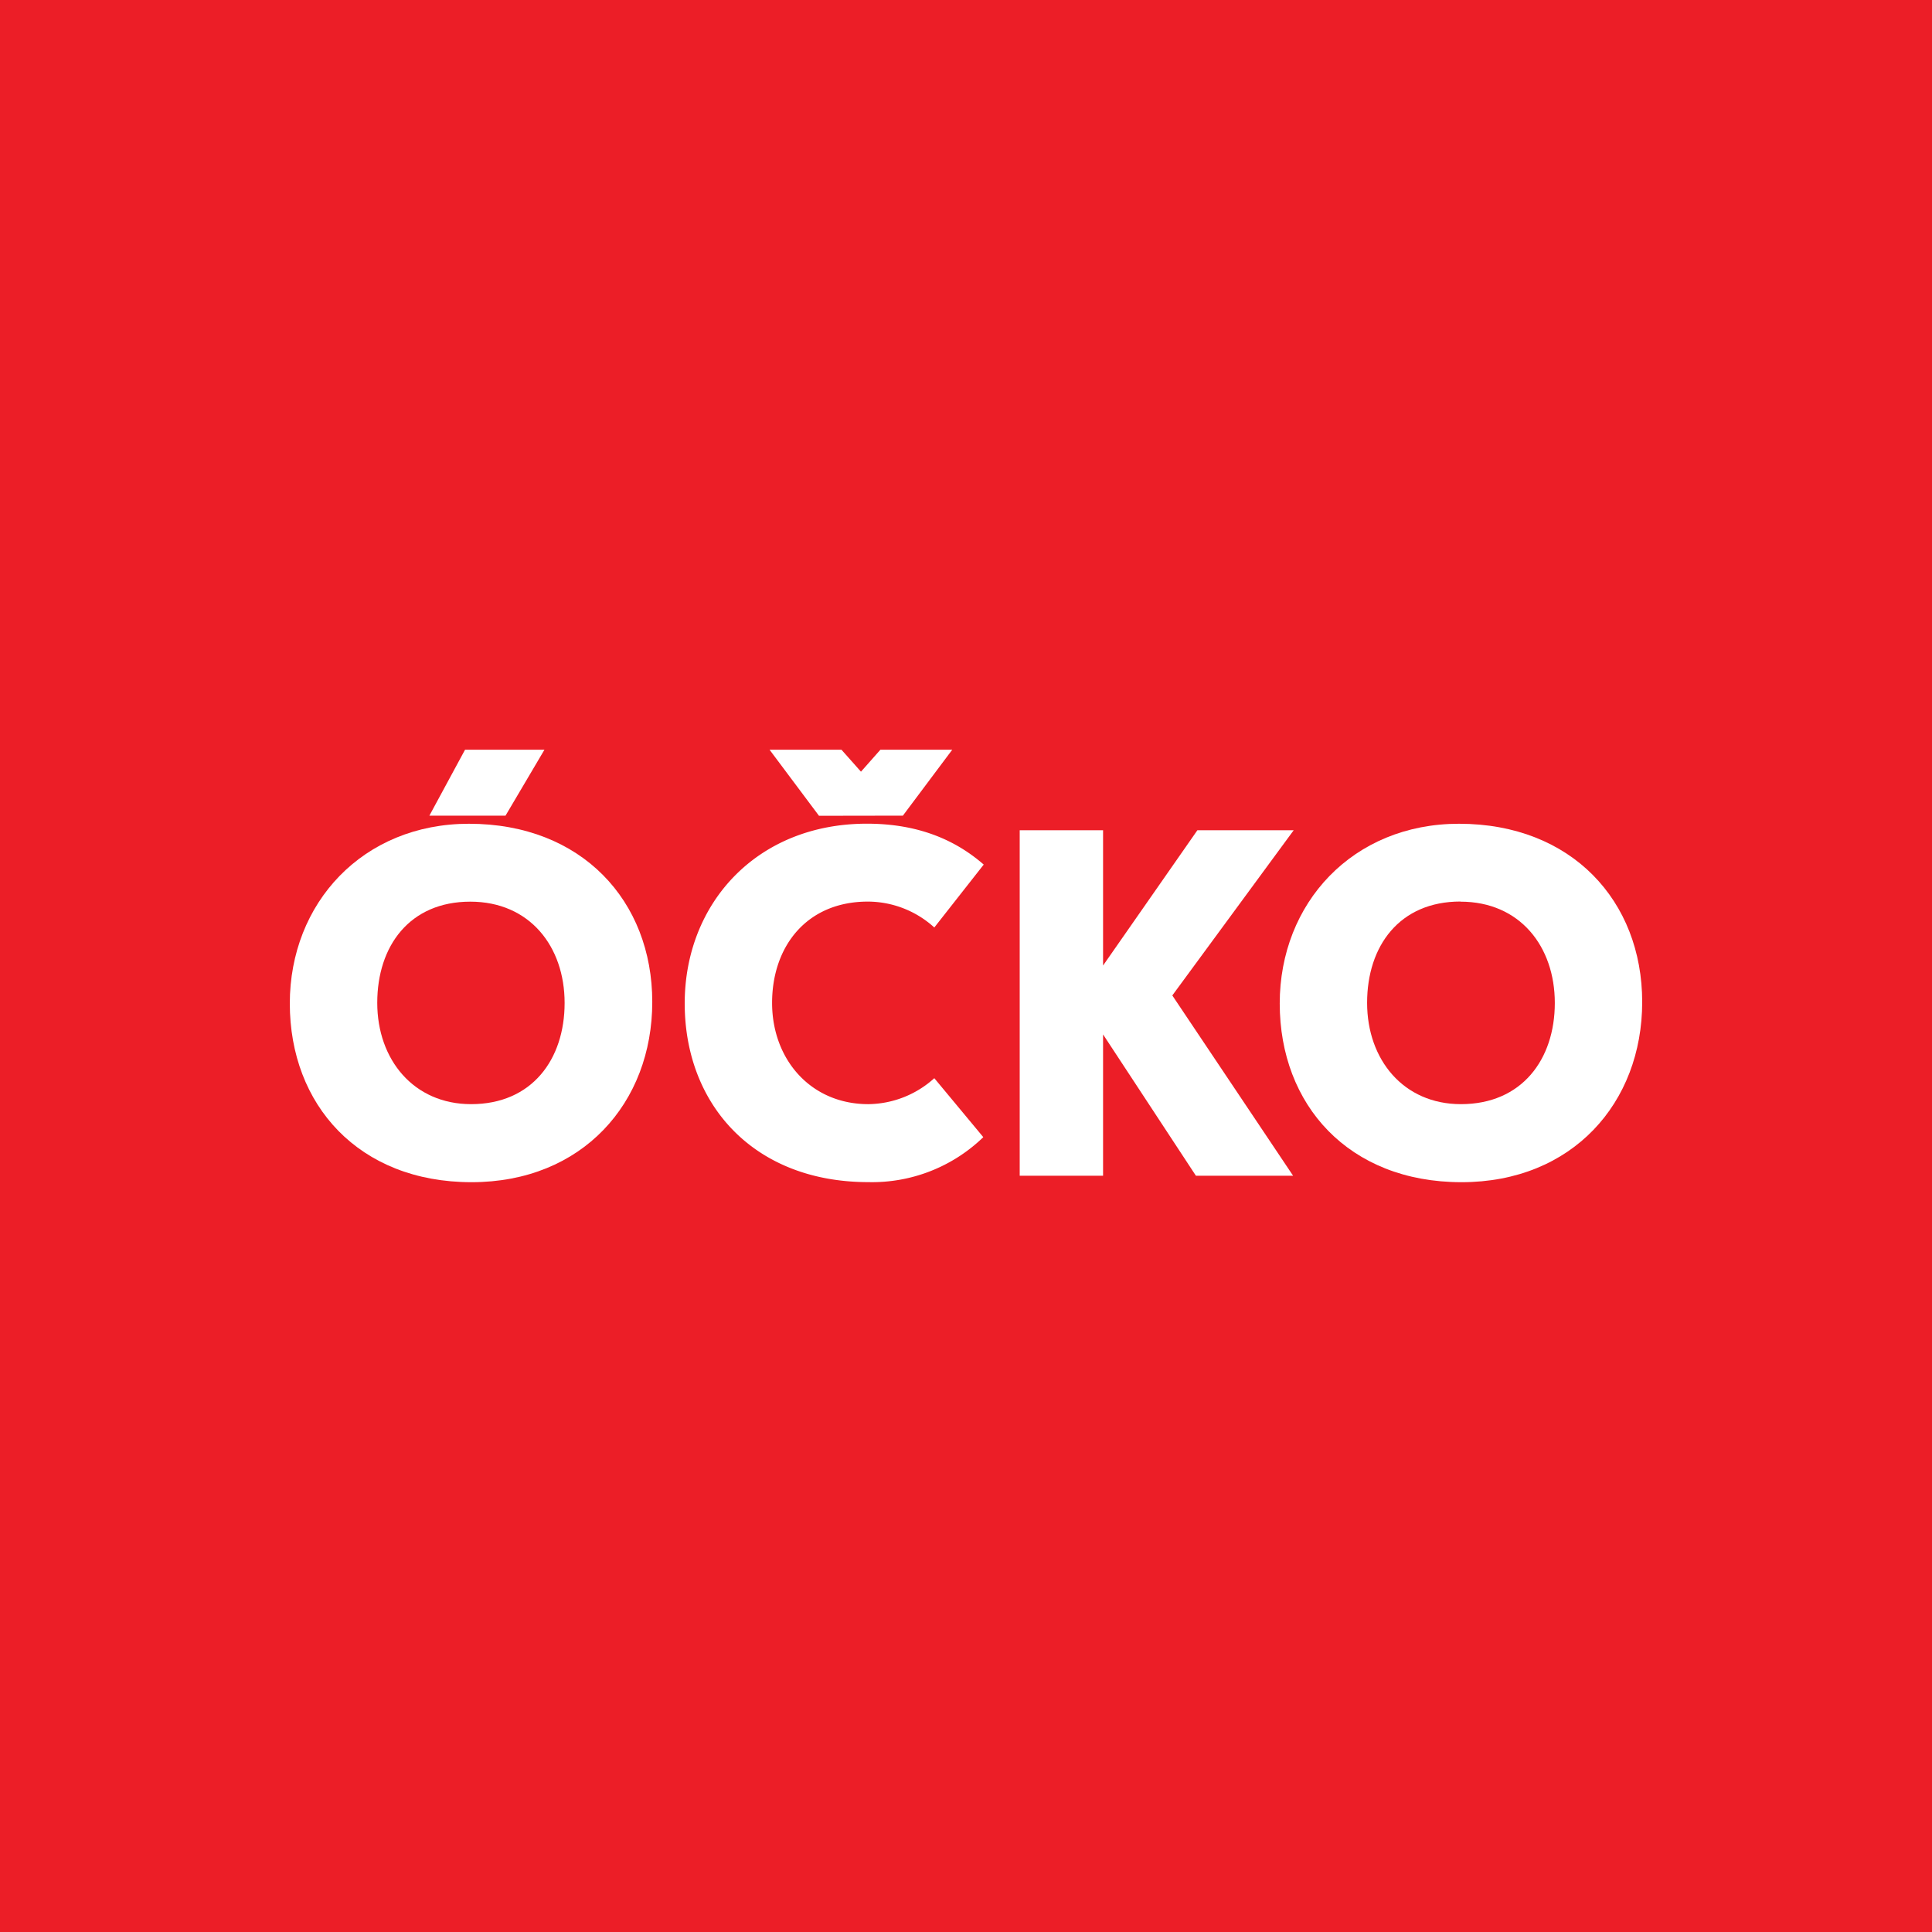 <svg xmlns="http://www.w3.org/2000/svg" viewBox="0 0 283.46 283.46"><defs><style>.cls-1{fill:#ec1e27;}.cls-2{fill:#fff;}</style></defs><title>ocko</title><g id="Layer_2" data-name="Layer 2"><g id="Ostatní_muzika" data-name="Ostatní muzika"><g id="ocko"><rect class="cls-1" width="283.46" height="283.46"/><g id="logo"><path class="cls-2" d="M79.88,110l-5.71,9.67H63L68.23,110Z"/><path class="cls-2" d="M68.81,120.86c-15.6,0-26.29,11.65-26.29,26.37,0,14.87,10.12,26.22,26.66,26.22,16.27,0,26.52-11.65,26.52-26.45s-10.33-26.14-26.89-26.14ZM69,132.29c8.72,0,13.84,6.58,13.84,14.86S78.05,162,69.12,162c-8.42,0-13.77-6.52-13.77-14.87S60.11,132.29,69,132.29Z"/><path class="cls-2" d="M120.16,119.69,112.91,110h10.55l2.86,3.22,2.85-3.22h10.54l-7.24,9.67Z"/><path class="cls-2" d="M144.26,166.85a23.47,23.47,0,0,1-16.85,6.59c-16.85,0-26.95-11.42-26.95-26.22,0-14.65,10.55-26.37,26.73-26.37,7.69,0,13.11,2.49,17.14,6l-7.25,9.23a14.54,14.54,0,0,0-9.74-3.8c-9,0-14.06,6.59-14.06,14.86S118.92,162,127.41,162a14.66,14.66,0,0,0,9.67-3.81l7.18,8.64Z"/><path class="cls-2" d="M161.84,141.66l13.84-19.85h14.13L172,146.05l17.72,26.45H175.46l-13.62-20.73V172.5H149.61V121.81h12.23v19.85Z"/><path class="cls-2" d="M214.06,120.86c-15.6,0-26.3,11.65-26.3,26.37,0,14.87,10.11,26.22,26.67,26.22,16.26,0,26.51-11.64,26.51-26.44s-10.33-26.15-26.88-26.15Zm.22,11.43c8.72,0,13.84,6.58,13.84,14.86S223.29,162,214.34,162c-8.42,0-13.76-6.52-13.76-14.87s4.76-14.86,13.7-14.86Z"/></g></g></g></g></svg>